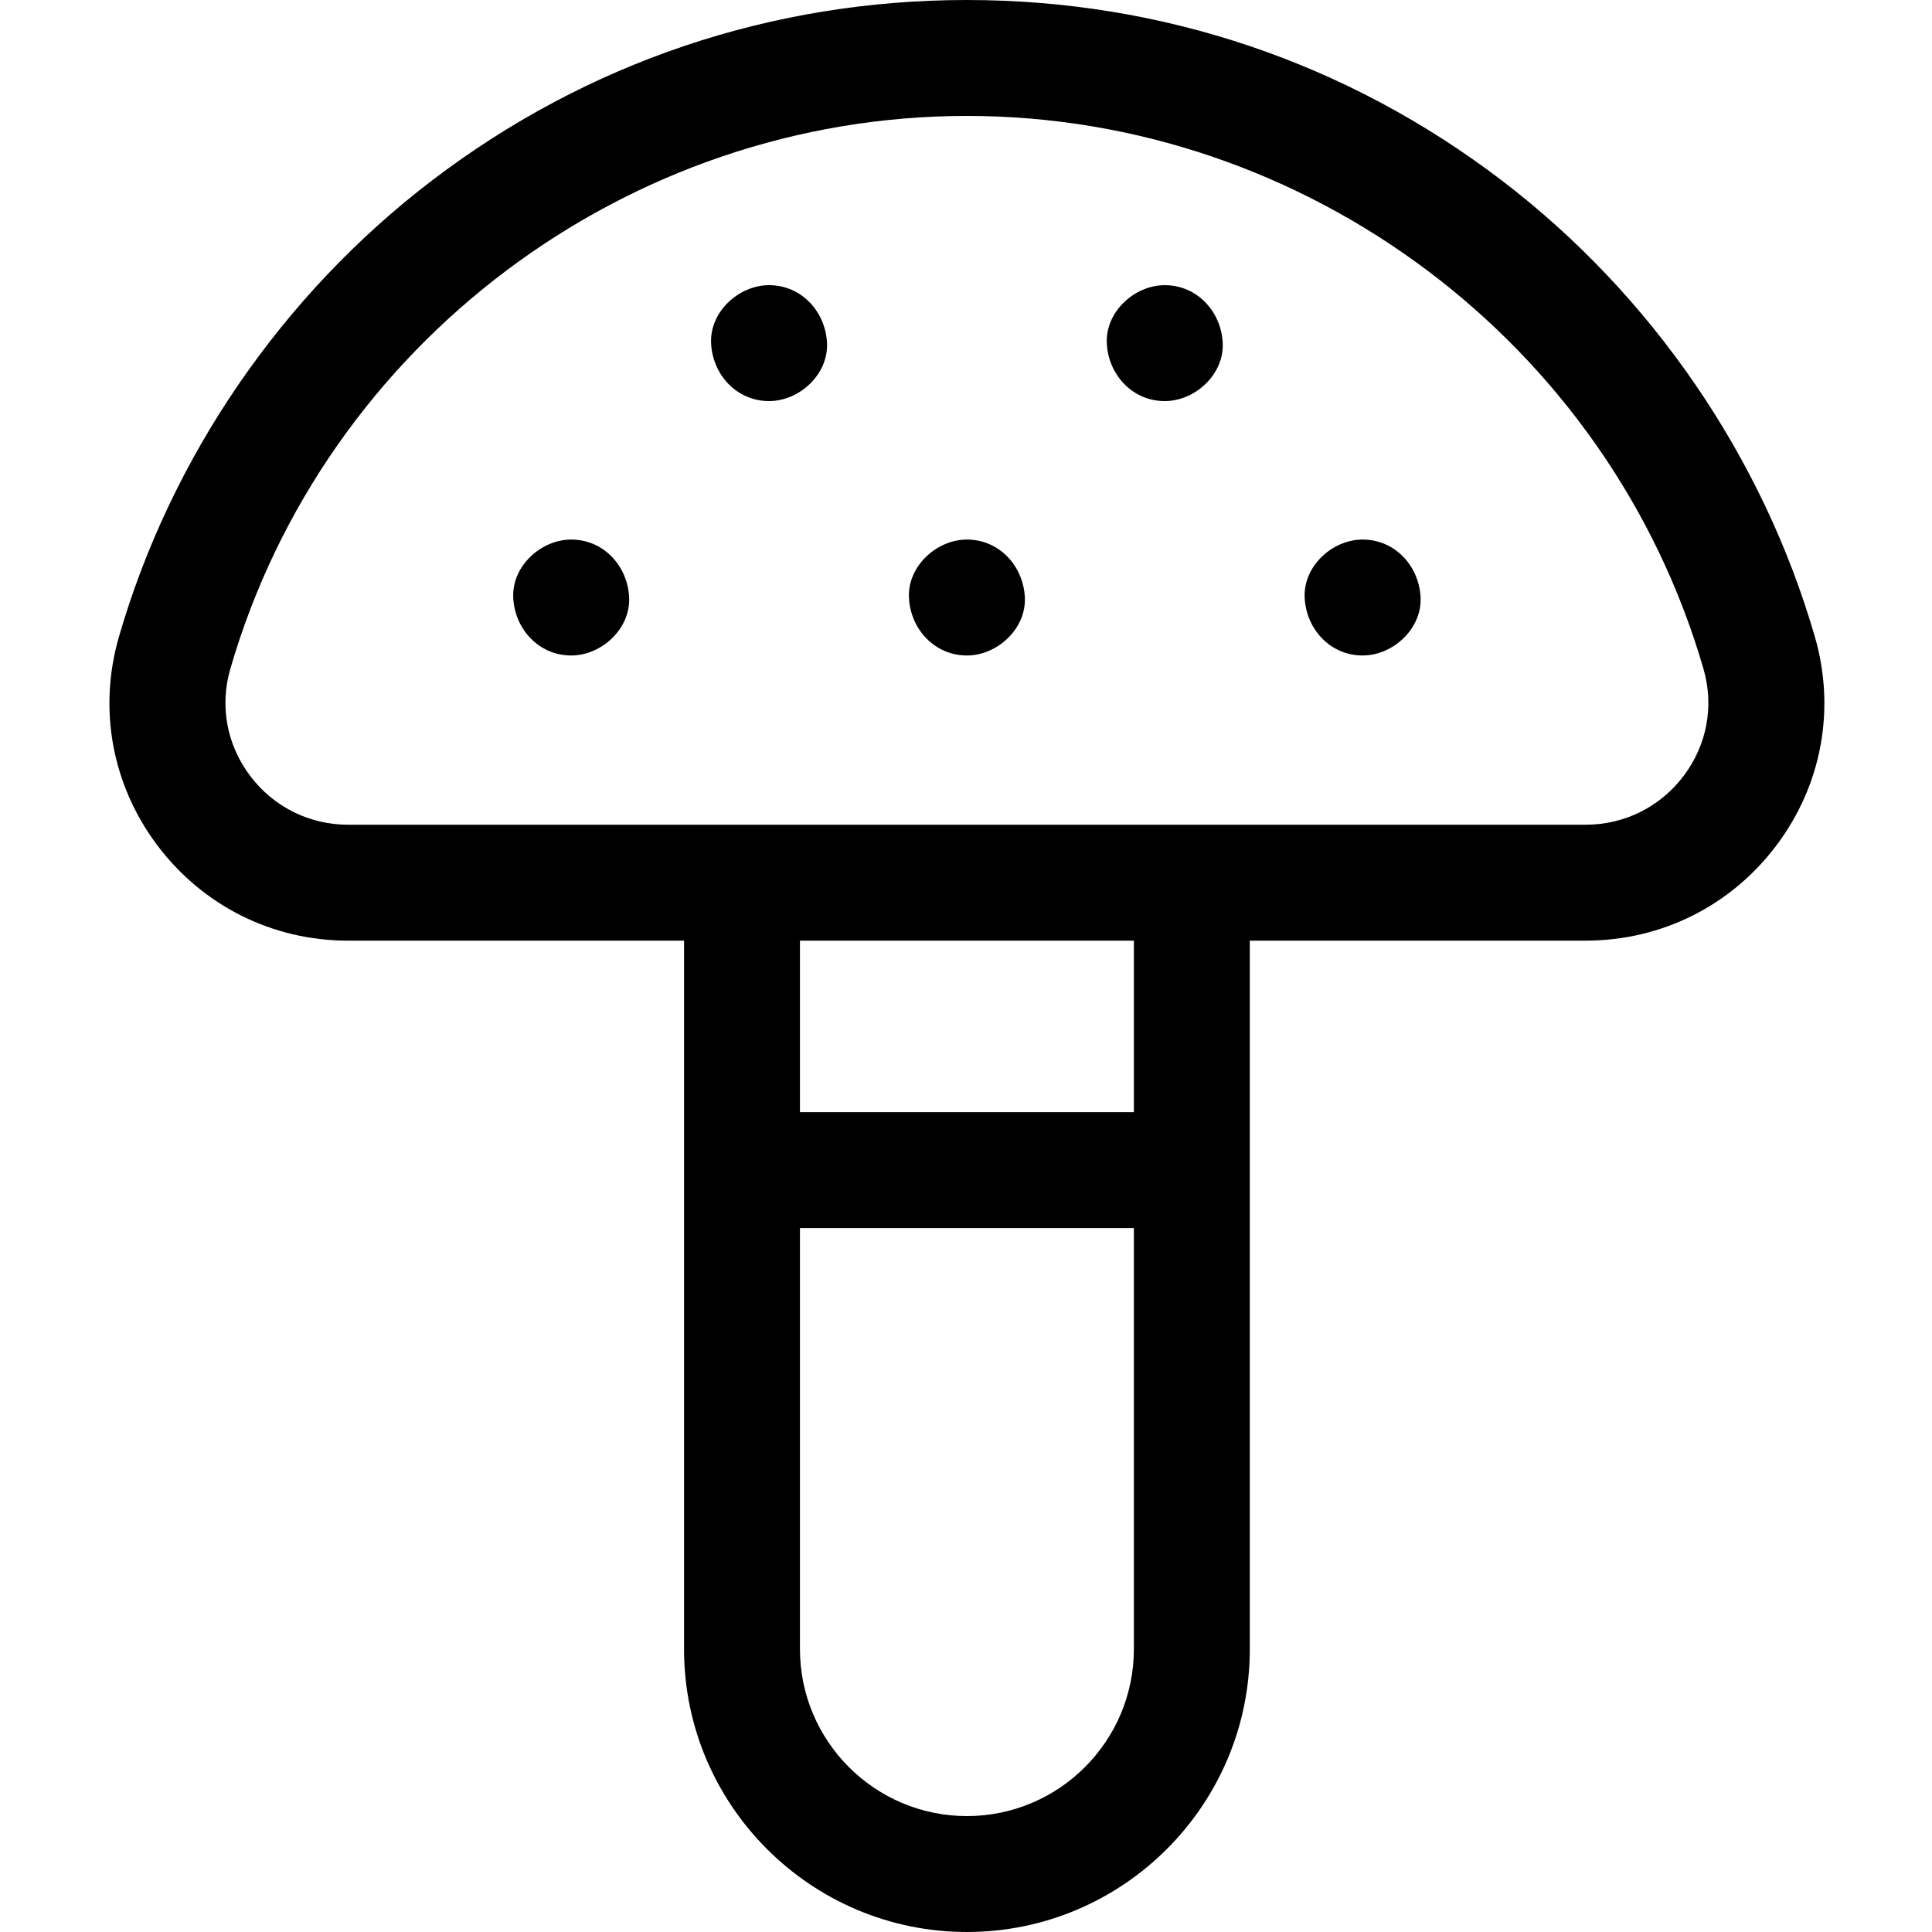 <svg height="512pt" viewBox="-29 0 512 512.001" width="512pt" xmlns="http://www.w3.org/2000/svg"><path d="m451.961 168.758c-13.809-47.703-43.277-90.652-82.969-120.93-41.016-31.289-90.035-47.828-141.754-47.828-51.715 0-100.734 16.539-141.754 47.828-39.691 30.277-69.156 73.227-82.969 120.93-5.539 19.141-1.836 39.277 10.168 55.25 12.074 16.062 30.516 25.277 50.598 25.277h88.996v187.75c0 41.336 33.629 74.965 74.965 74.965 41.34 0 74.969-33.629 74.969-74.965v-187.754h88.988c20.082 0 38.523-9.211 50.598-25.277 12-15.969 15.707-36.105 10.164-55.246zm-180.473 125.973h-88.492v-45.445h88.492zm-44.246 186.551c-24.398 0-44.246-19.852-44.246-44.25v-111.578h88.492v111.578c0 24.398-19.848 44.25-44.246 44.25zm189.996-275.73c-6.215 8.27-15.707 13.012-26.043 13.012h-327.914c-10.332 0-19.824-4.742-26.039-13.012-6.145-8.18-8.047-18.473-5.219-28.25 24.988-86.305 105.262-146.582 195.215-146.582s170.23 60.277 195.215 146.582c2.828 9.777.93 20.07-5.215 28.25zm0 0"/><path d="m279.672 75.574c-8.031 0-15.73 7.066-15.359 15.359.375 8.324 6.75 15.359 15.359 15.359 8.035 0 15.734-7.062 15.363-15.359-.375-8.32-6.75-15.359-15.363-15.359zm0 0"/><path d="m332.105 142.988c-8.031 0-15.73 7.066-15.359 15.359.375 8.324 6.75 15.363 15.359 15.363 8.035 0 15.734-7.066 15.363-15.363-.375-8.32-6.75-15.359-15.363-15.359zm0 0"/><path d="m227.238 142.988c-8.031 0-15.73 7.066-15.359 15.359.375 8.324 6.75 15.363 15.359 15.363 8.035 0 15.734-7.066 15.359-15.363-.371-8.32-6.746-15.359-15.359-15.359zm0 0"/><path d="m174.805 75.574c-8.035 0-15.73 7.066-15.359 15.359.371 8.324 6.75 15.359 15.359 15.359 8.035 0 15.734-7.062 15.359-15.359-.371-8.32-6.746-15.359-15.359-15.359zm0 0"/><path d="m122.371 142.988c-8.035 0-15.73 7.066-15.359 15.359.371 8.324 6.75 15.363 15.359 15.363 8.035 0 15.73-7.066 15.359-15.363-.371-8.32-6.75-15.359-15.359-15.359zm0 0"/></svg>